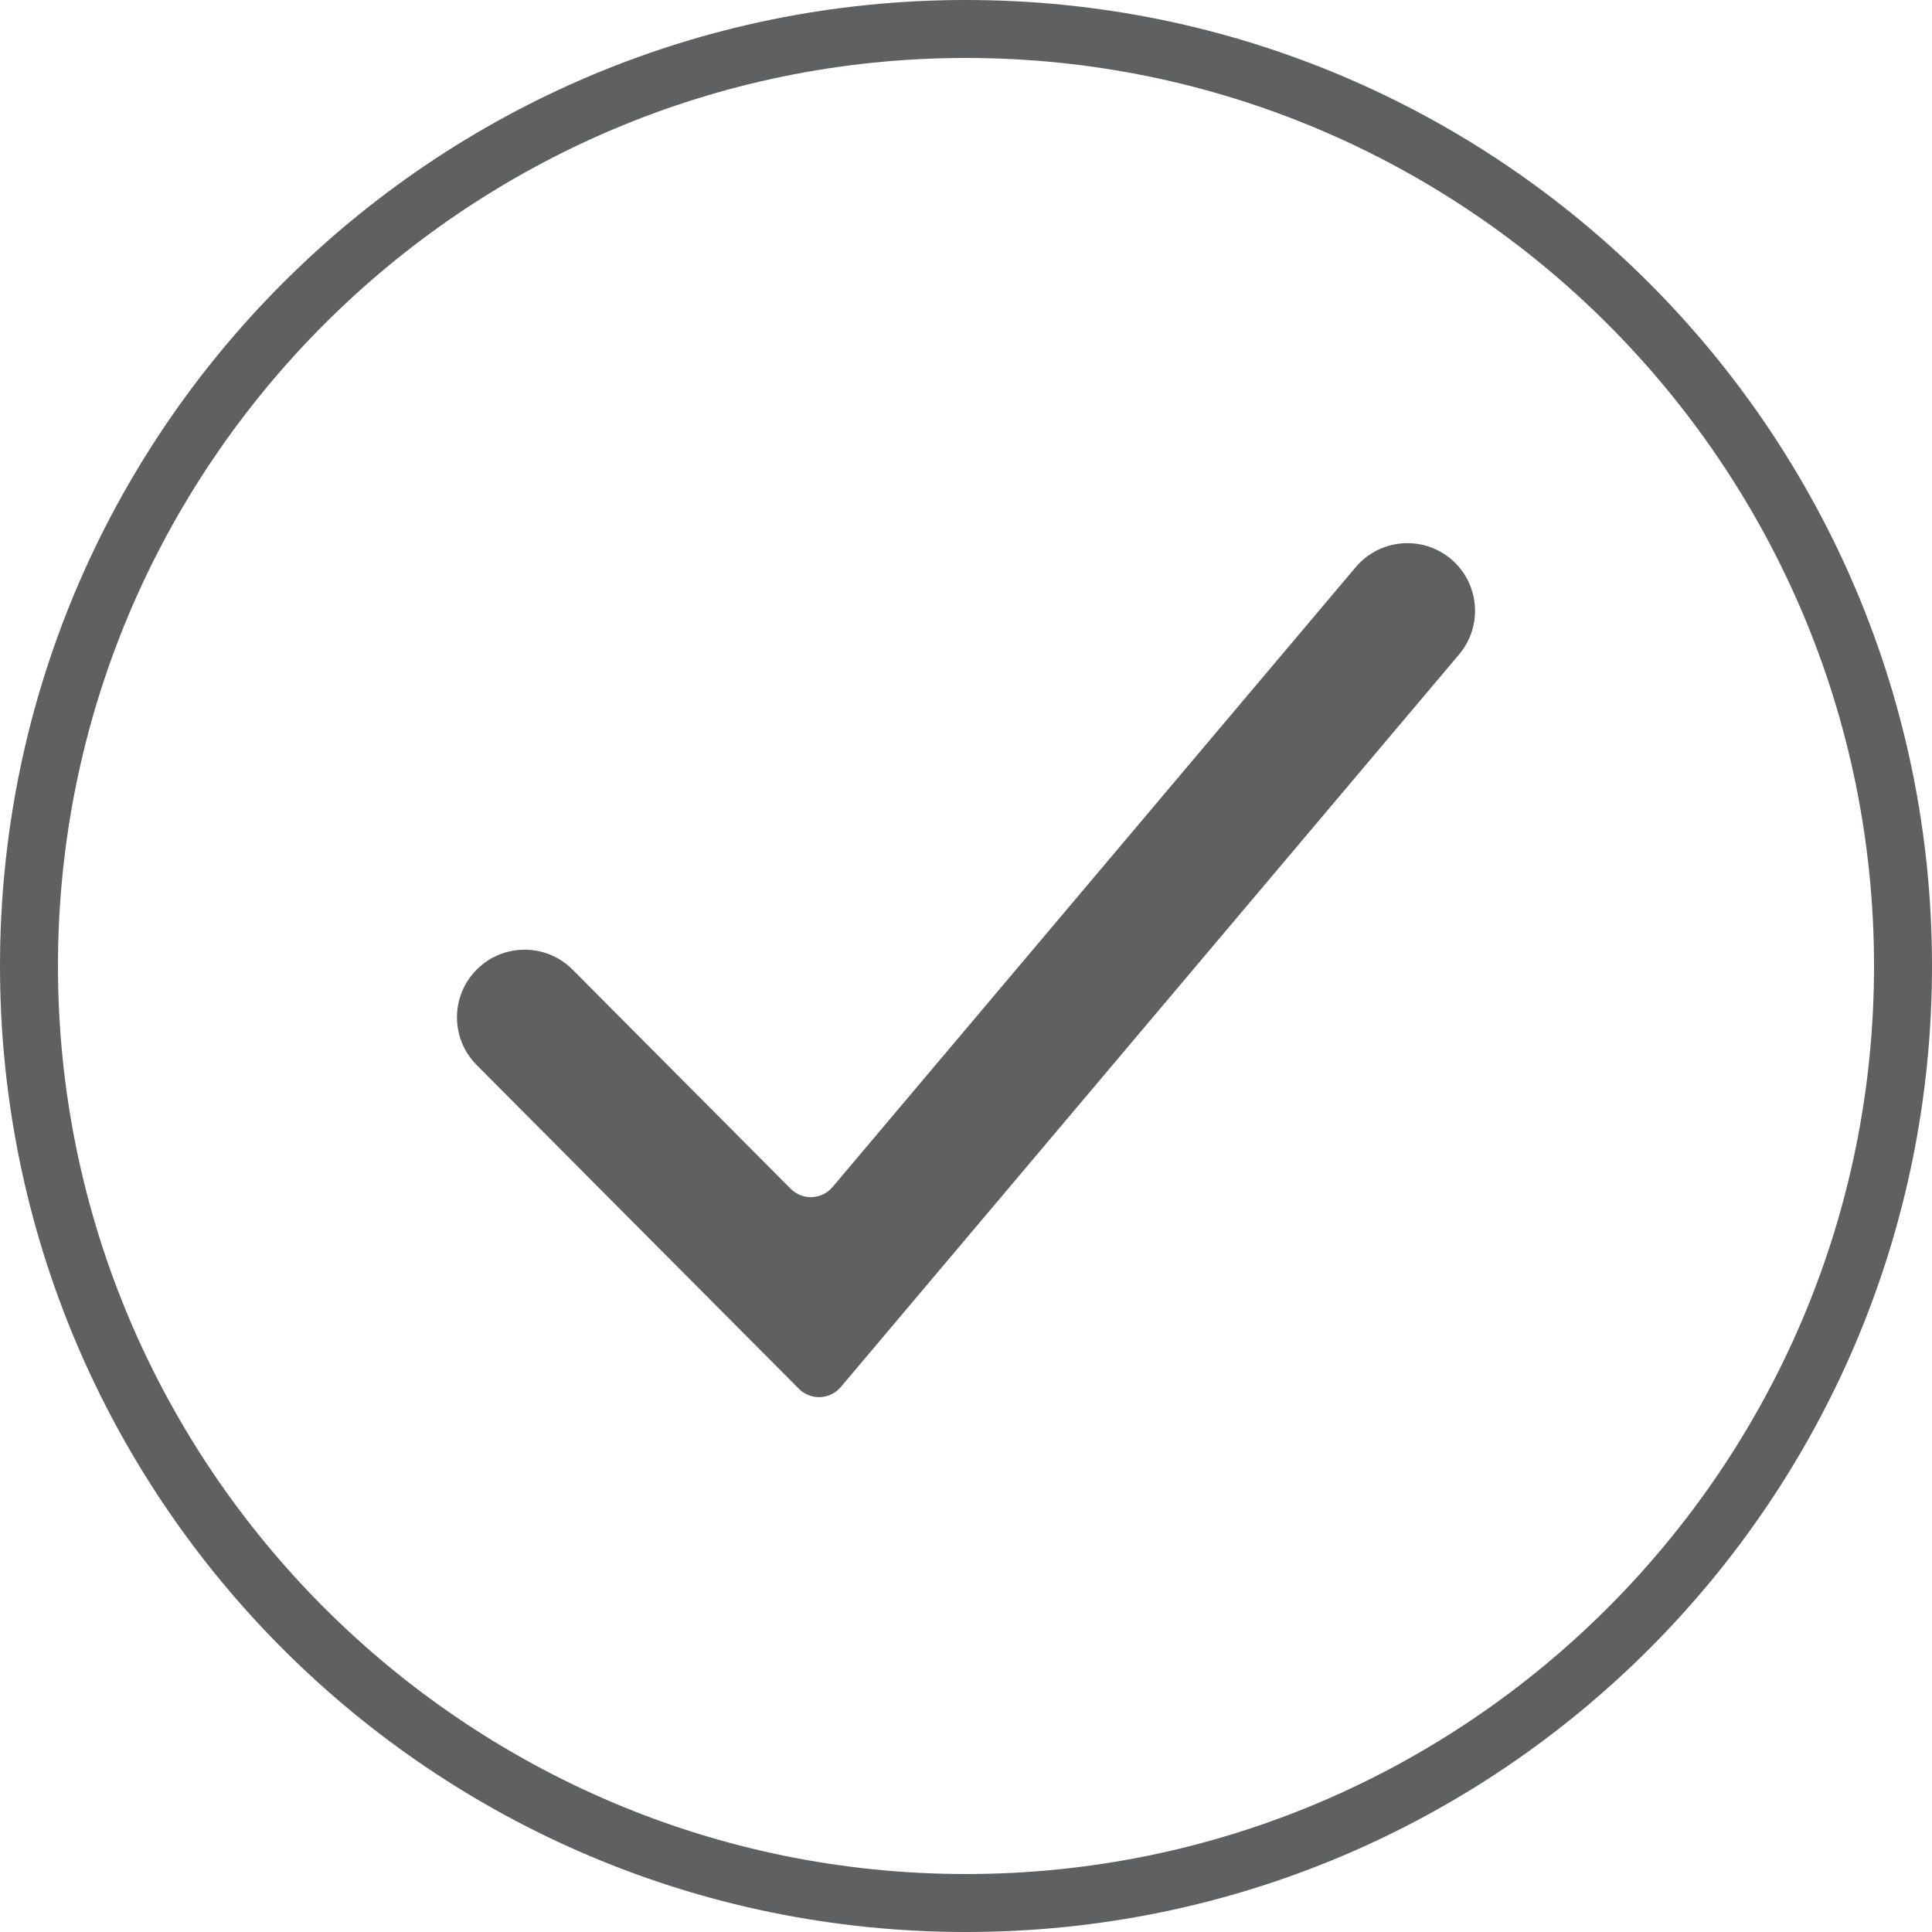 <svg height="64.628" viewBox="0 0 64.628 64.628" width="64.628" xmlns="http://www.w3.org/2000/svg"><g fill="#5f6062"><path d="m32.314 0c-17.847 0-32.314 14.467-32.314 32.314s14.467 32.314 32.314 32.314 32.314-14.468 32.314-32.314-14.468-32.314-32.314-32.314zm0 62.689c-16.749 0-30.375-13.626-30.375-30.375s13.626-30.375 30.375-30.375 30.375 13.626 30.375 30.375-13.626 30.375-30.375 30.375z"/><path d="m45.35 18.973-17.501 20.736c-.359.426-1.006.452-1.4.057l-7.296-7.331c-.882-.886-2.314-.889-3.2-.008-.886.882-.889 2.314-.008 3.2l10.779 10.83c.393.395 1.04.368 1.4-.057l20.685-24.509c.806-.955.685-2.383-.27-3.189-.955-.805-2.383-.684-3.189.271z"/></g></svg>